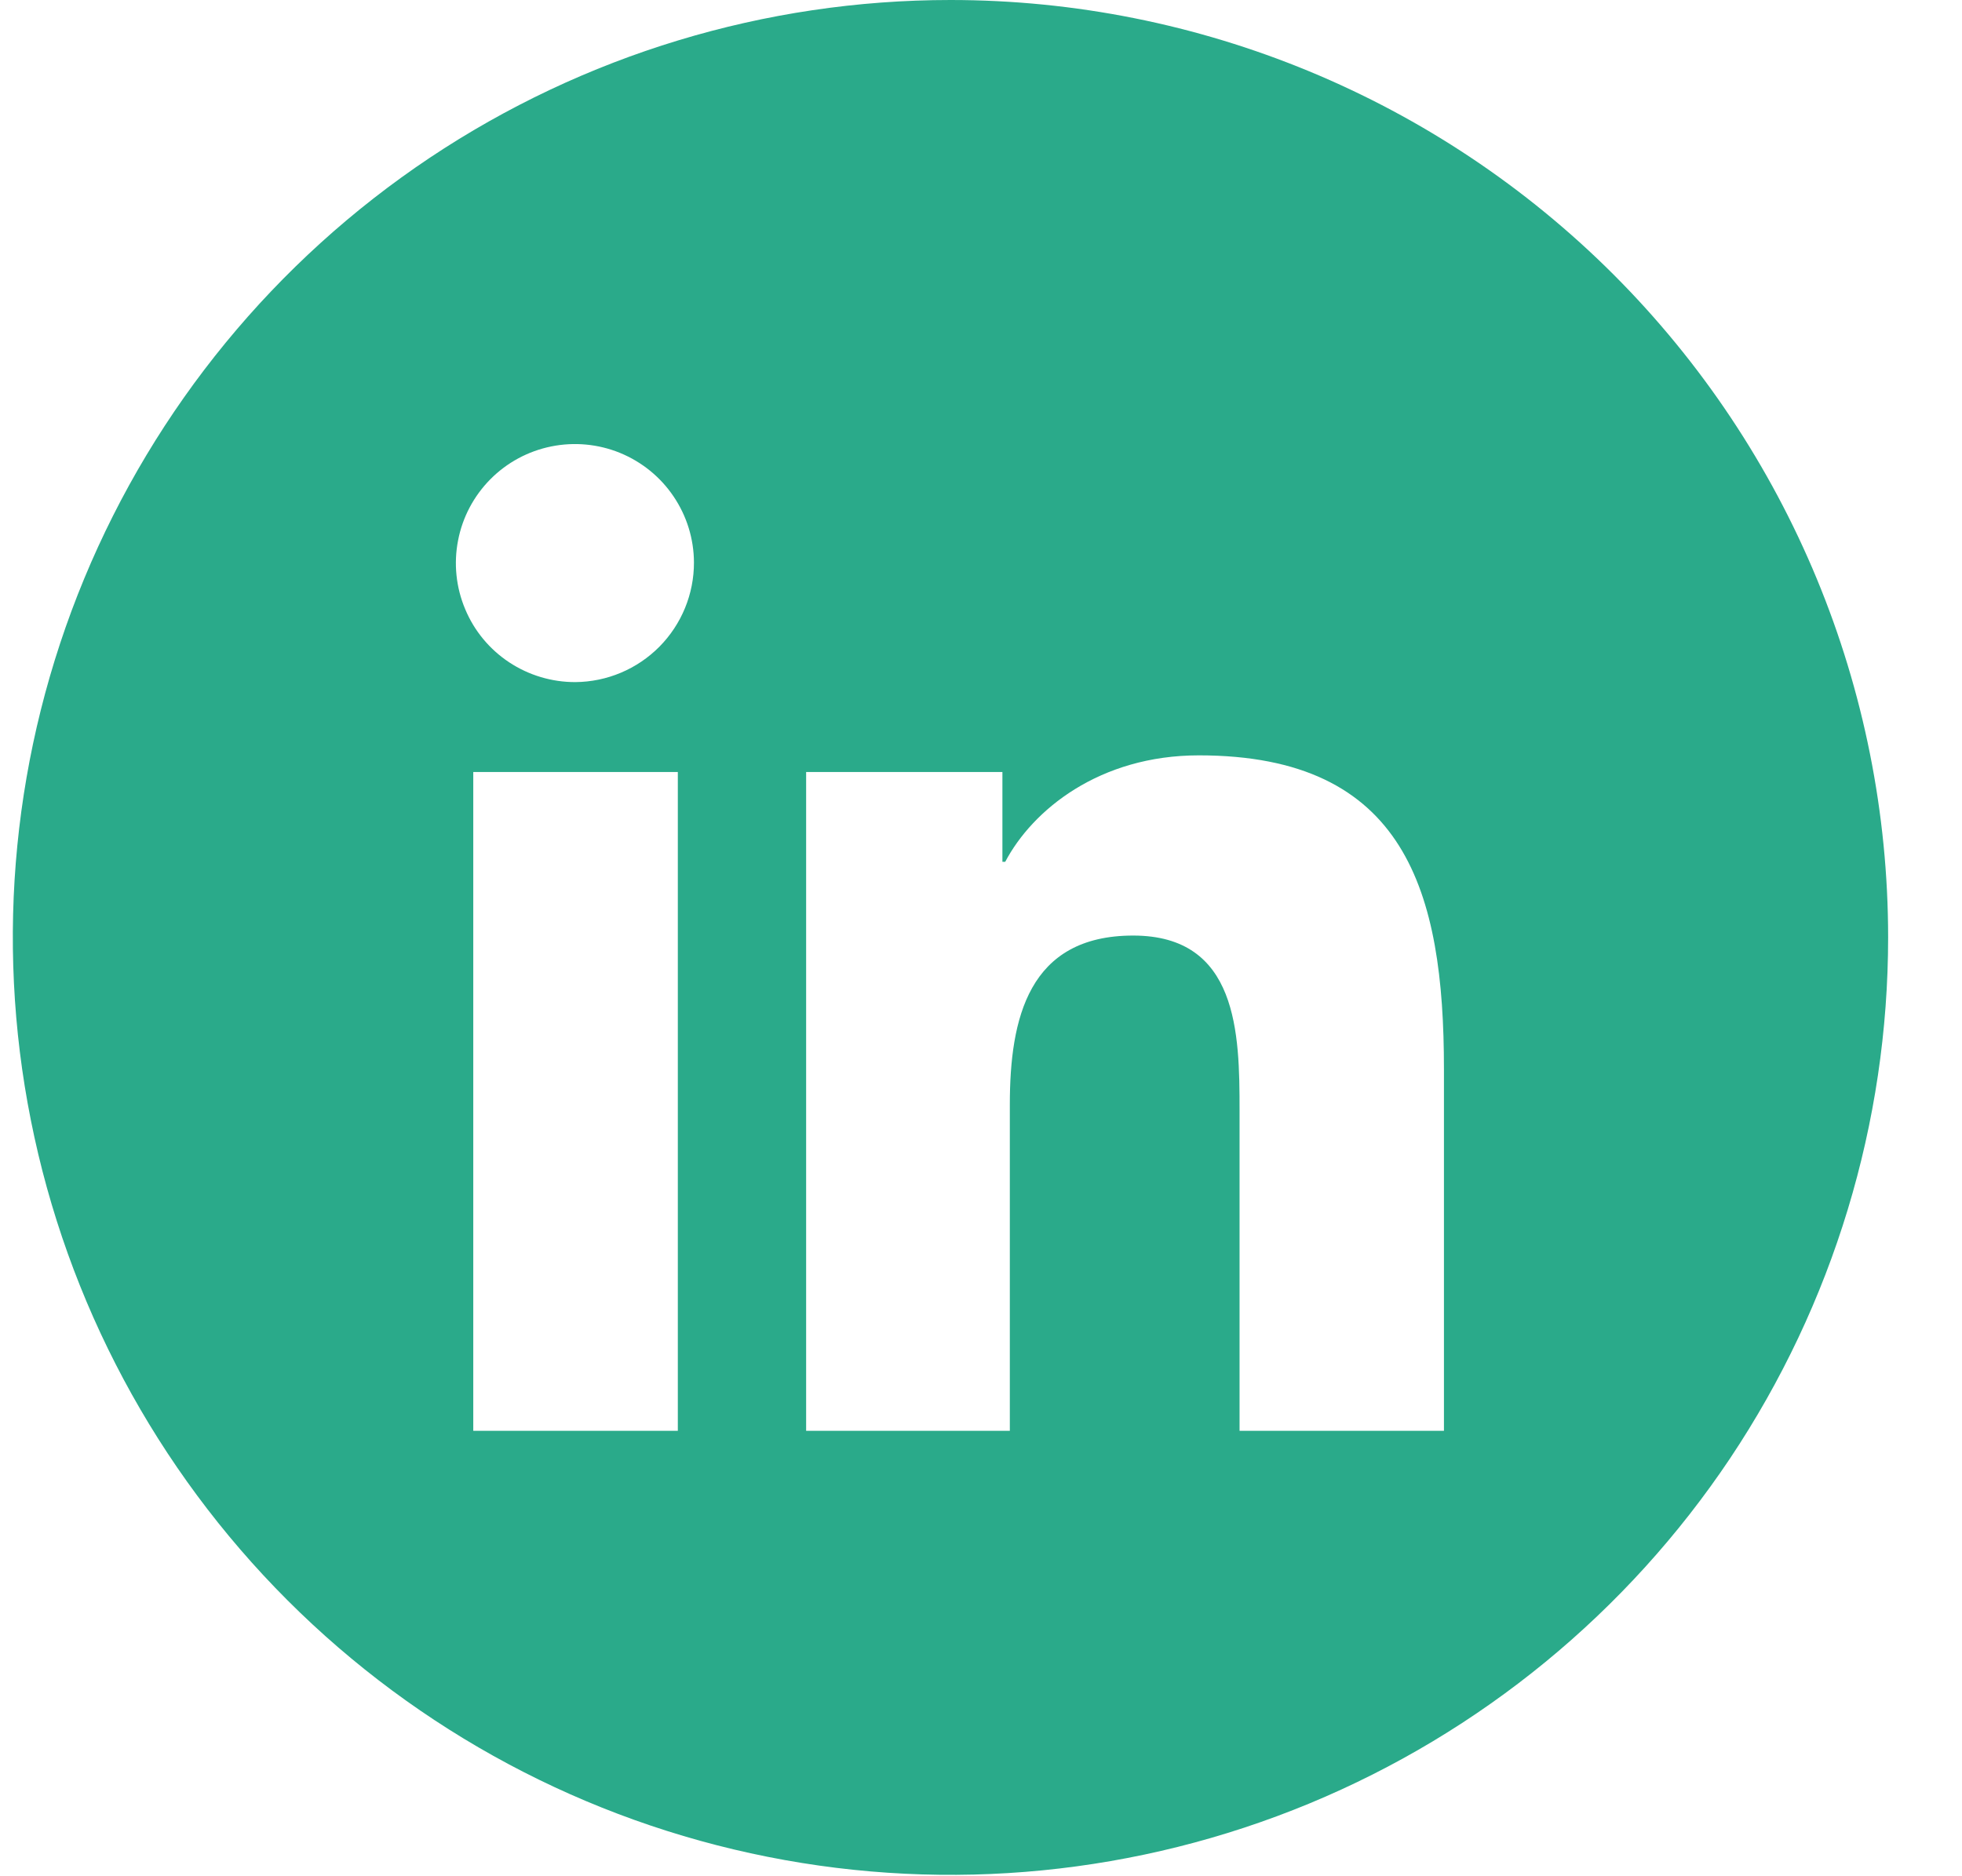 <svg width="23" height="22" viewBox="0 0 23 22" fill="none" xmlns="http://www.w3.org/2000/svg">
<path d="M11.142 0C8.968 0 6.843 0.645 5.035 1.852C3.228 3.06 1.819 4.777 0.987 6.785C0.155 8.794 -0.063 11.004 0.362 13.136C0.786 15.268 1.833 17.227 3.37 18.764C4.907 20.301 6.866 21.348 8.998 21.772C11.13 22.197 13.34 21.979 15.349 21.147C17.357 20.315 19.074 18.906 20.282 17.099C21.489 15.291 22.134 13.166 22.134 10.992C22.134 8.077 20.976 5.281 18.915 3.219C16.853 1.158 14.057 0 11.142 0ZM7.946 16.777H5.548V9.052H7.946V16.777ZM6.745 7.998C6.47 7.999 6.199 7.918 5.969 7.766C5.739 7.614 5.559 7.397 5.453 7.142C5.346 6.888 5.317 6.607 5.37 6.336C5.422 6.065 5.554 5.816 5.748 5.62C5.942 5.424 6.19 5.29 6.461 5.235C6.731 5.18 7.012 5.206 7.267 5.31C7.523 5.415 7.742 5.592 7.896 5.821C8.051 6.05 8.134 6.319 8.135 6.595C8.136 6.965 7.99 7.32 7.73 7.583C7.469 7.846 7.116 7.995 6.745 7.998ZM16.927 16.777H14.531V13.017C14.531 12.12 14.514 10.97 13.284 10.97C12.055 10.97 11.838 11.945 11.838 12.951V16.777H9.45V9.052H11.751V10.105H11.784C12.104 9.498 12.886 8.857 14.054 8.857C16.48 8.857 16.927 10.457 16.927 12.534V16.777Z" fill="#2AAA8A"/>
</svg>
